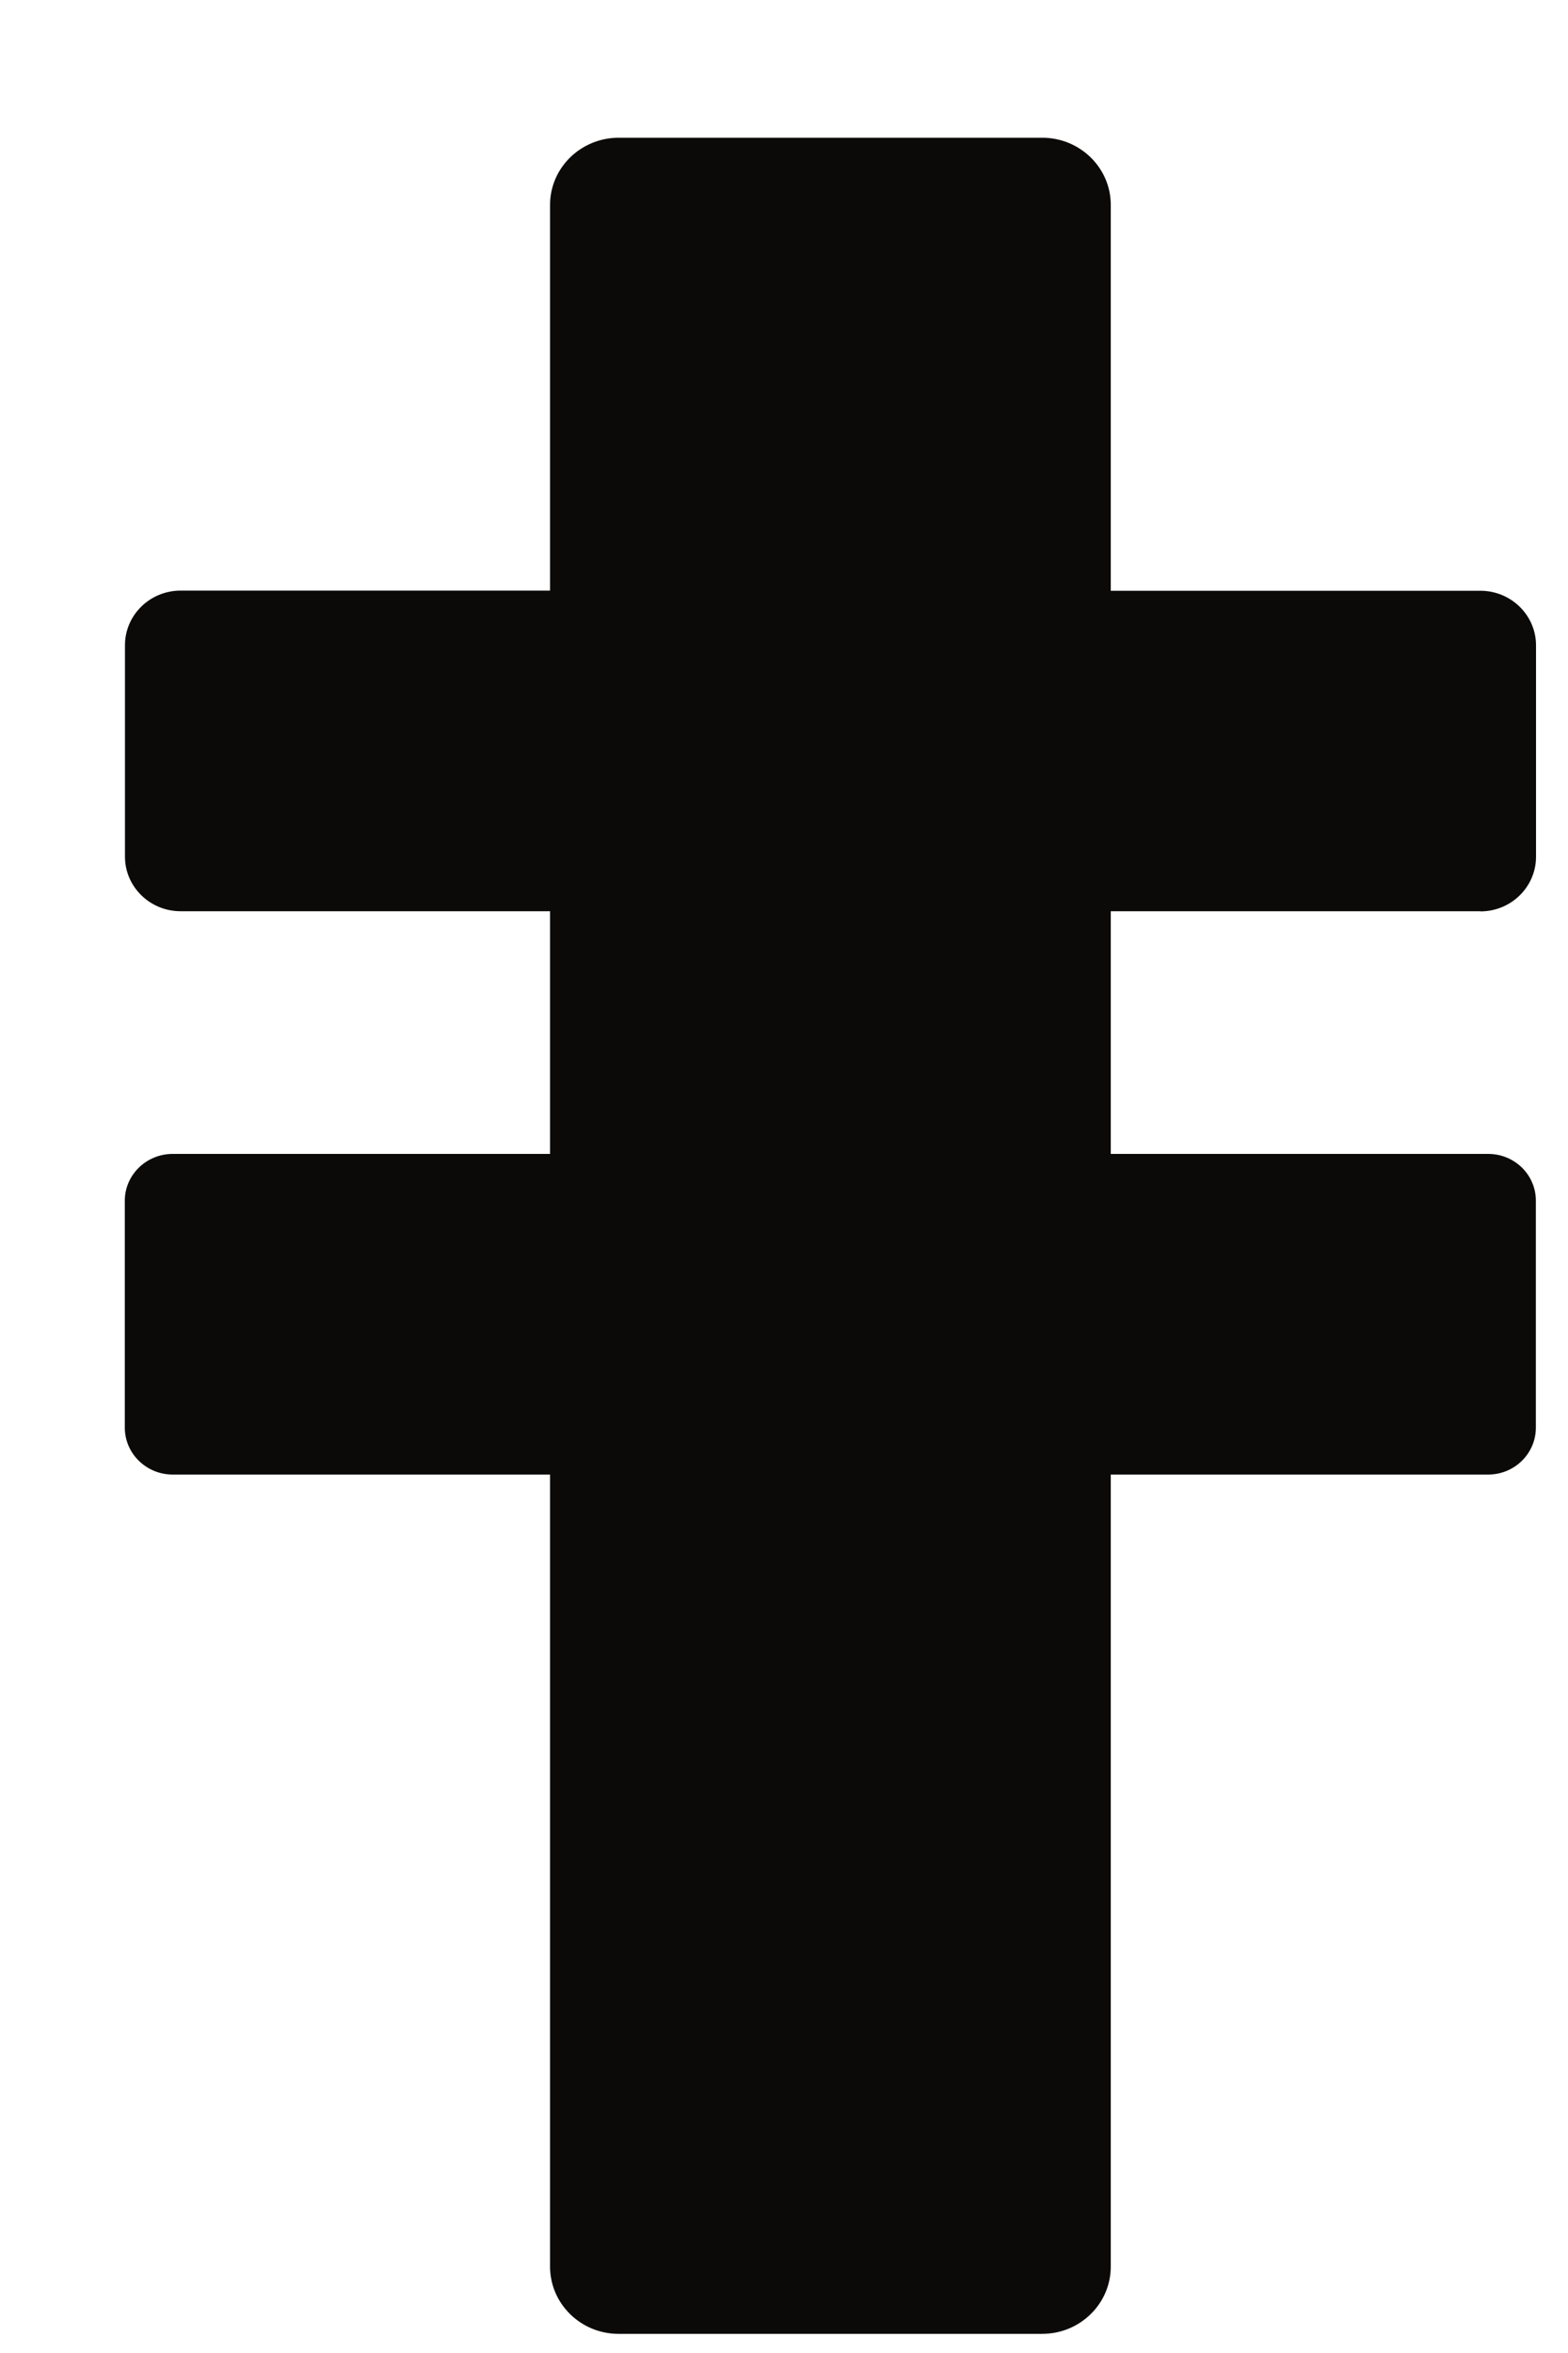 <svg width="10" height="15" viewBox="0 0 10 15" fill="none" xmlns="http://www.w3.org/2000/svg">
<path d="M9.441 5.81C9.637 5.81 9.796 5.654 9.796 5.462V4.114C9.796 3.922 9.637 3.766 9.441 3.766H7.084V1.306C7.084 1.07 6.888 0.878 6.647 0.878H3.946C3.704 0.878 3.508 1.07 3.508 1.306V3.765H1.152C0.956 3.765 0.797 3.921 0.797 4.113V5.461C0.797 5.653 0.956 5.809 1.152 5.809H3.508V7.356H1.101C0.933 7.356 0.796 7.49 0.796 7.654V9.101C0.796 9.266 0.933 9.4 1.101 9.4H3.508V14.449C3.508 14.686 3.704 14.878 3.945 14.878H6.646C6.888 14.878 7.084 14.686 7.084 14.449V9.4H9.491C9.659 9.4 9.795 9.266 9.795 9.101V7.654C9.795 7.489 9.659 7.356 9.491 7.356H7.084V5.809H9.441V5.81Z" fill="#0C0A09"/>
</svg>
